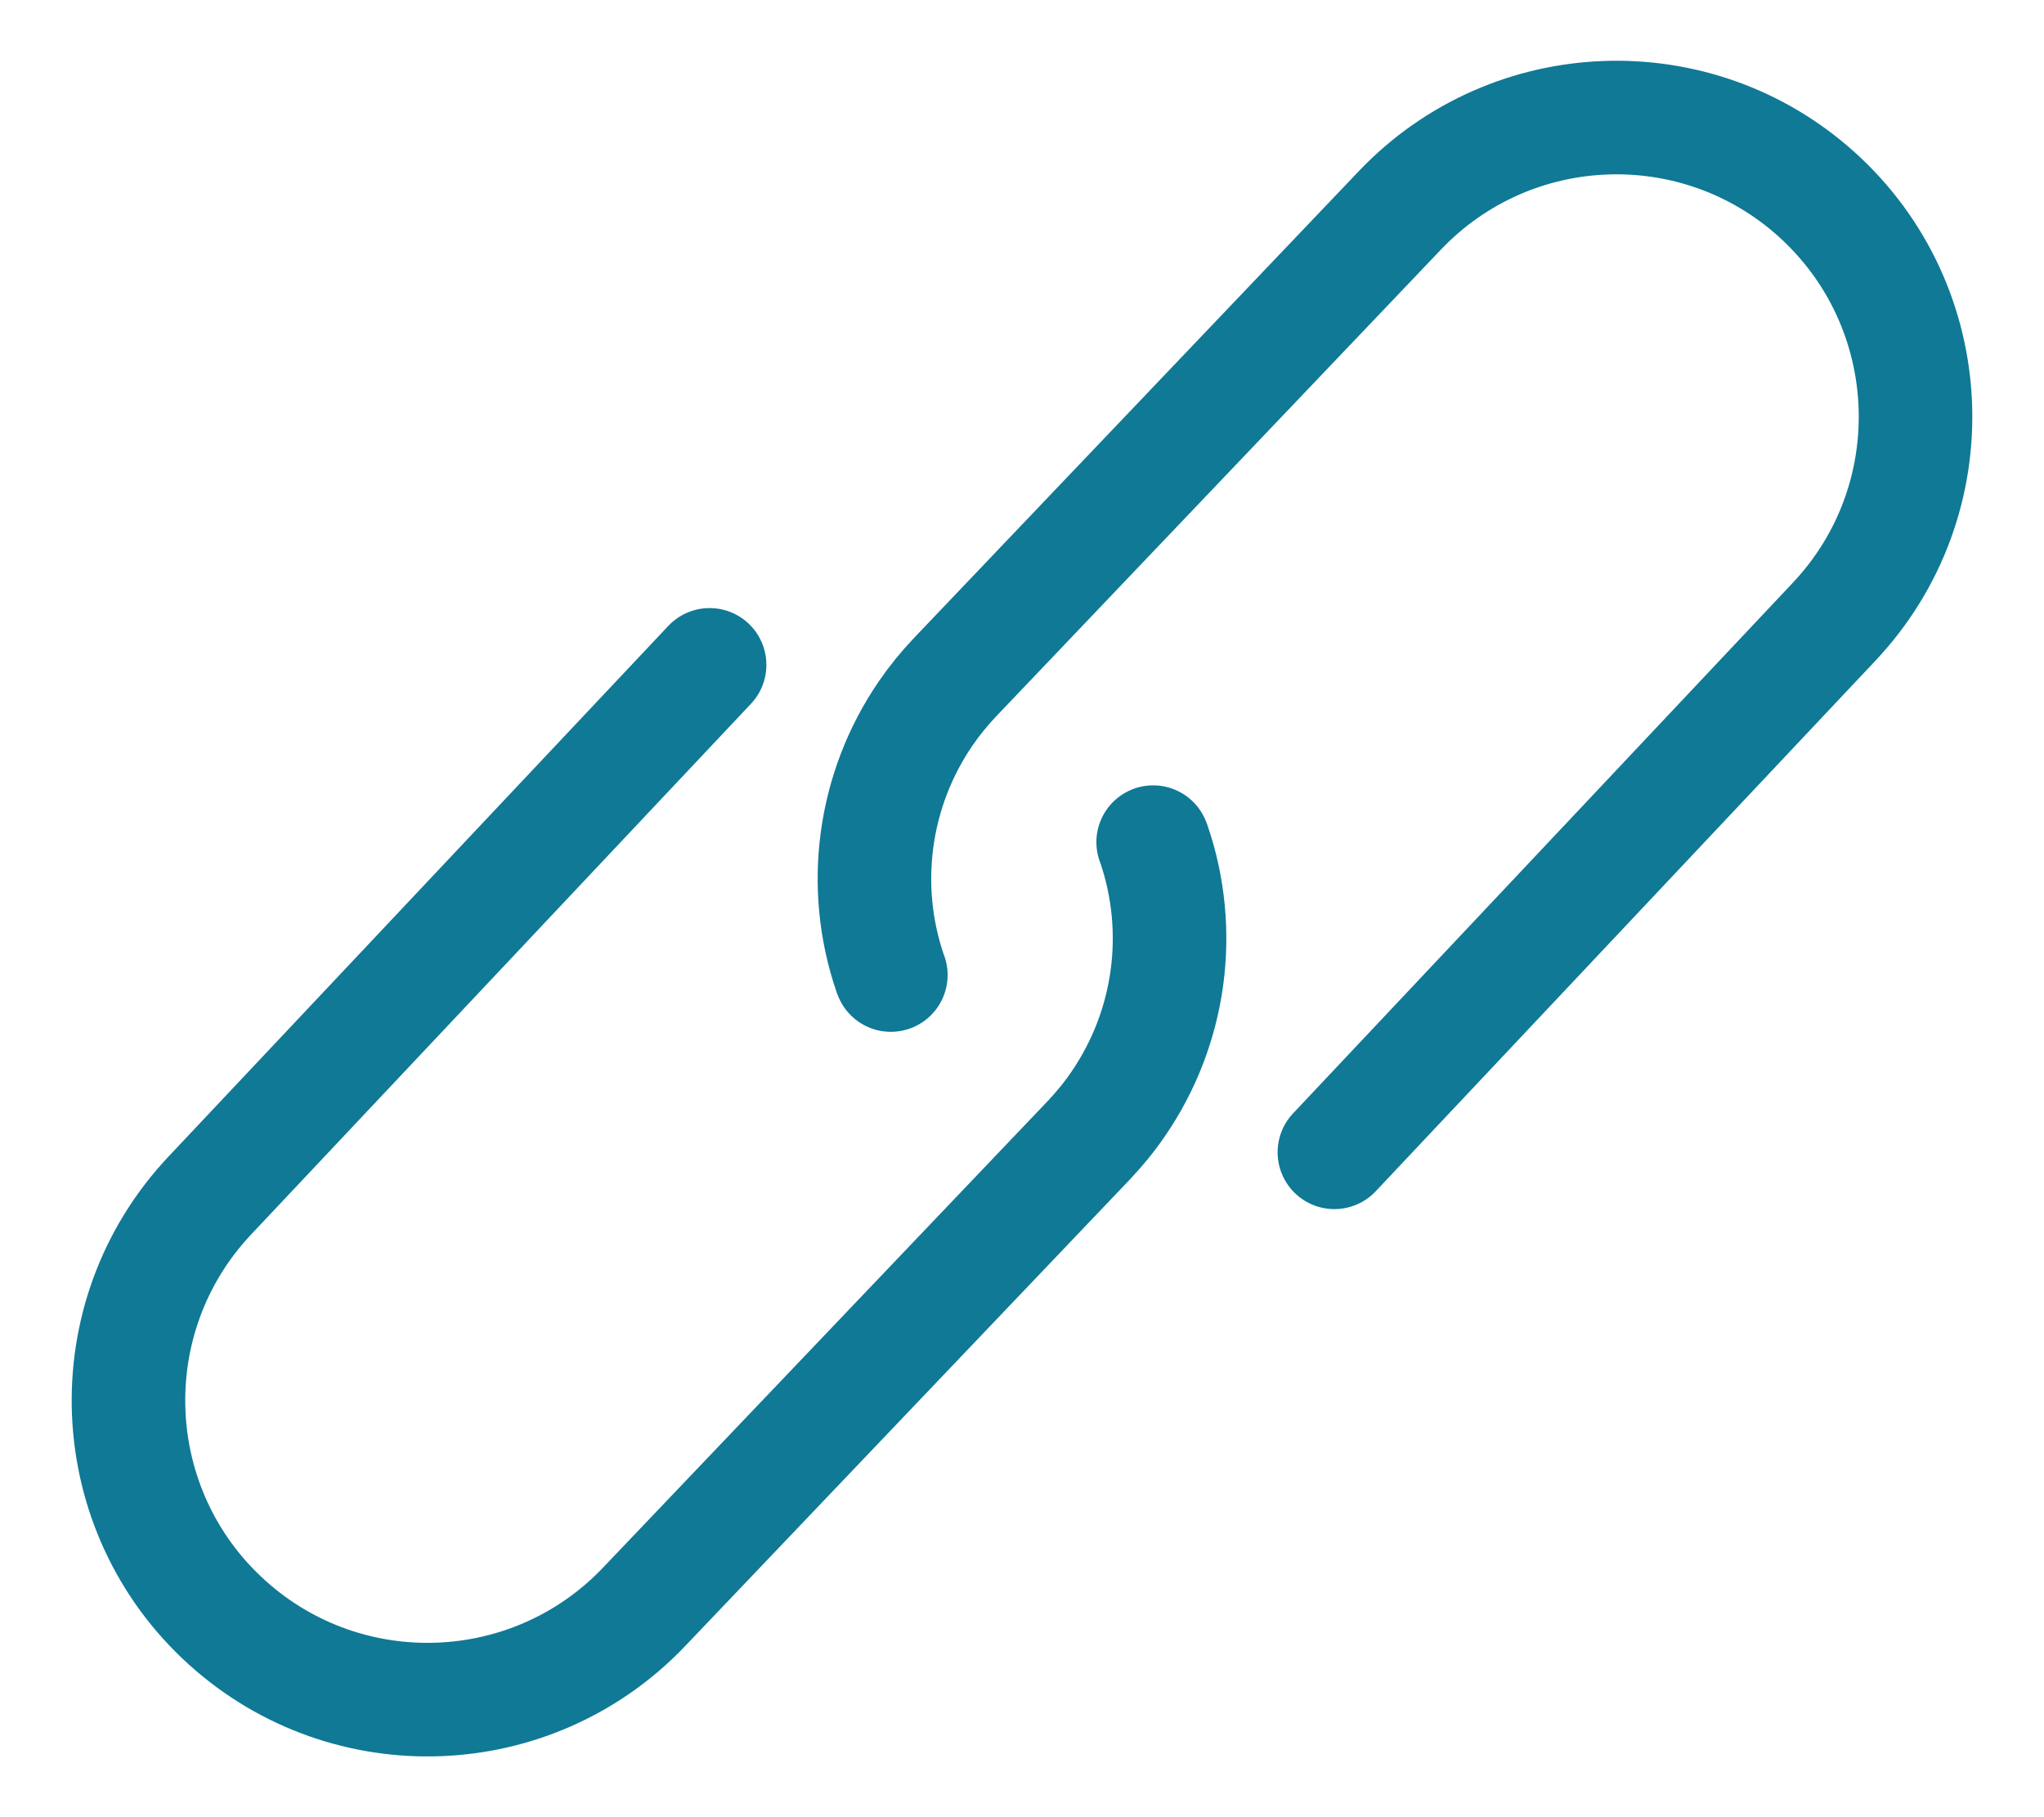 <svg width="18" height="16" viewBox="0 0 18 16" fill="none" xmlns="http://www.w3.org/2000/svg">
<path d="M6.249 5.854L1.848 10.526C0.834 11.602 0.905 13.302 2.004 14.29V14.29C3.063 15.242 4.688 15.18 5.671 14.149L9.589 10.039C9.684 9.938 9.772 9.831 9.85 9.716V9.716C10.308 9.046 10.424 8.199 10.161 7.43L10.155 7.415" stroke="#0F7996" stroke-linecap="round"/>
<path d="M11.751 10.146L16.152 5.474C17.166 4.398 17.095 2.699 15.996 1.71V1.71C14.937 0.758 13.312 0.82 12.329 1.851L8.411 5.962C8.316 6.062 8.228 6.17 8.15 6.284V6.284C7.692 6.954 7.576 7.801 7.839 8.57L7.845 8.585" stroke="#0F7996" stroke-linecap="round"/>
</svg>
